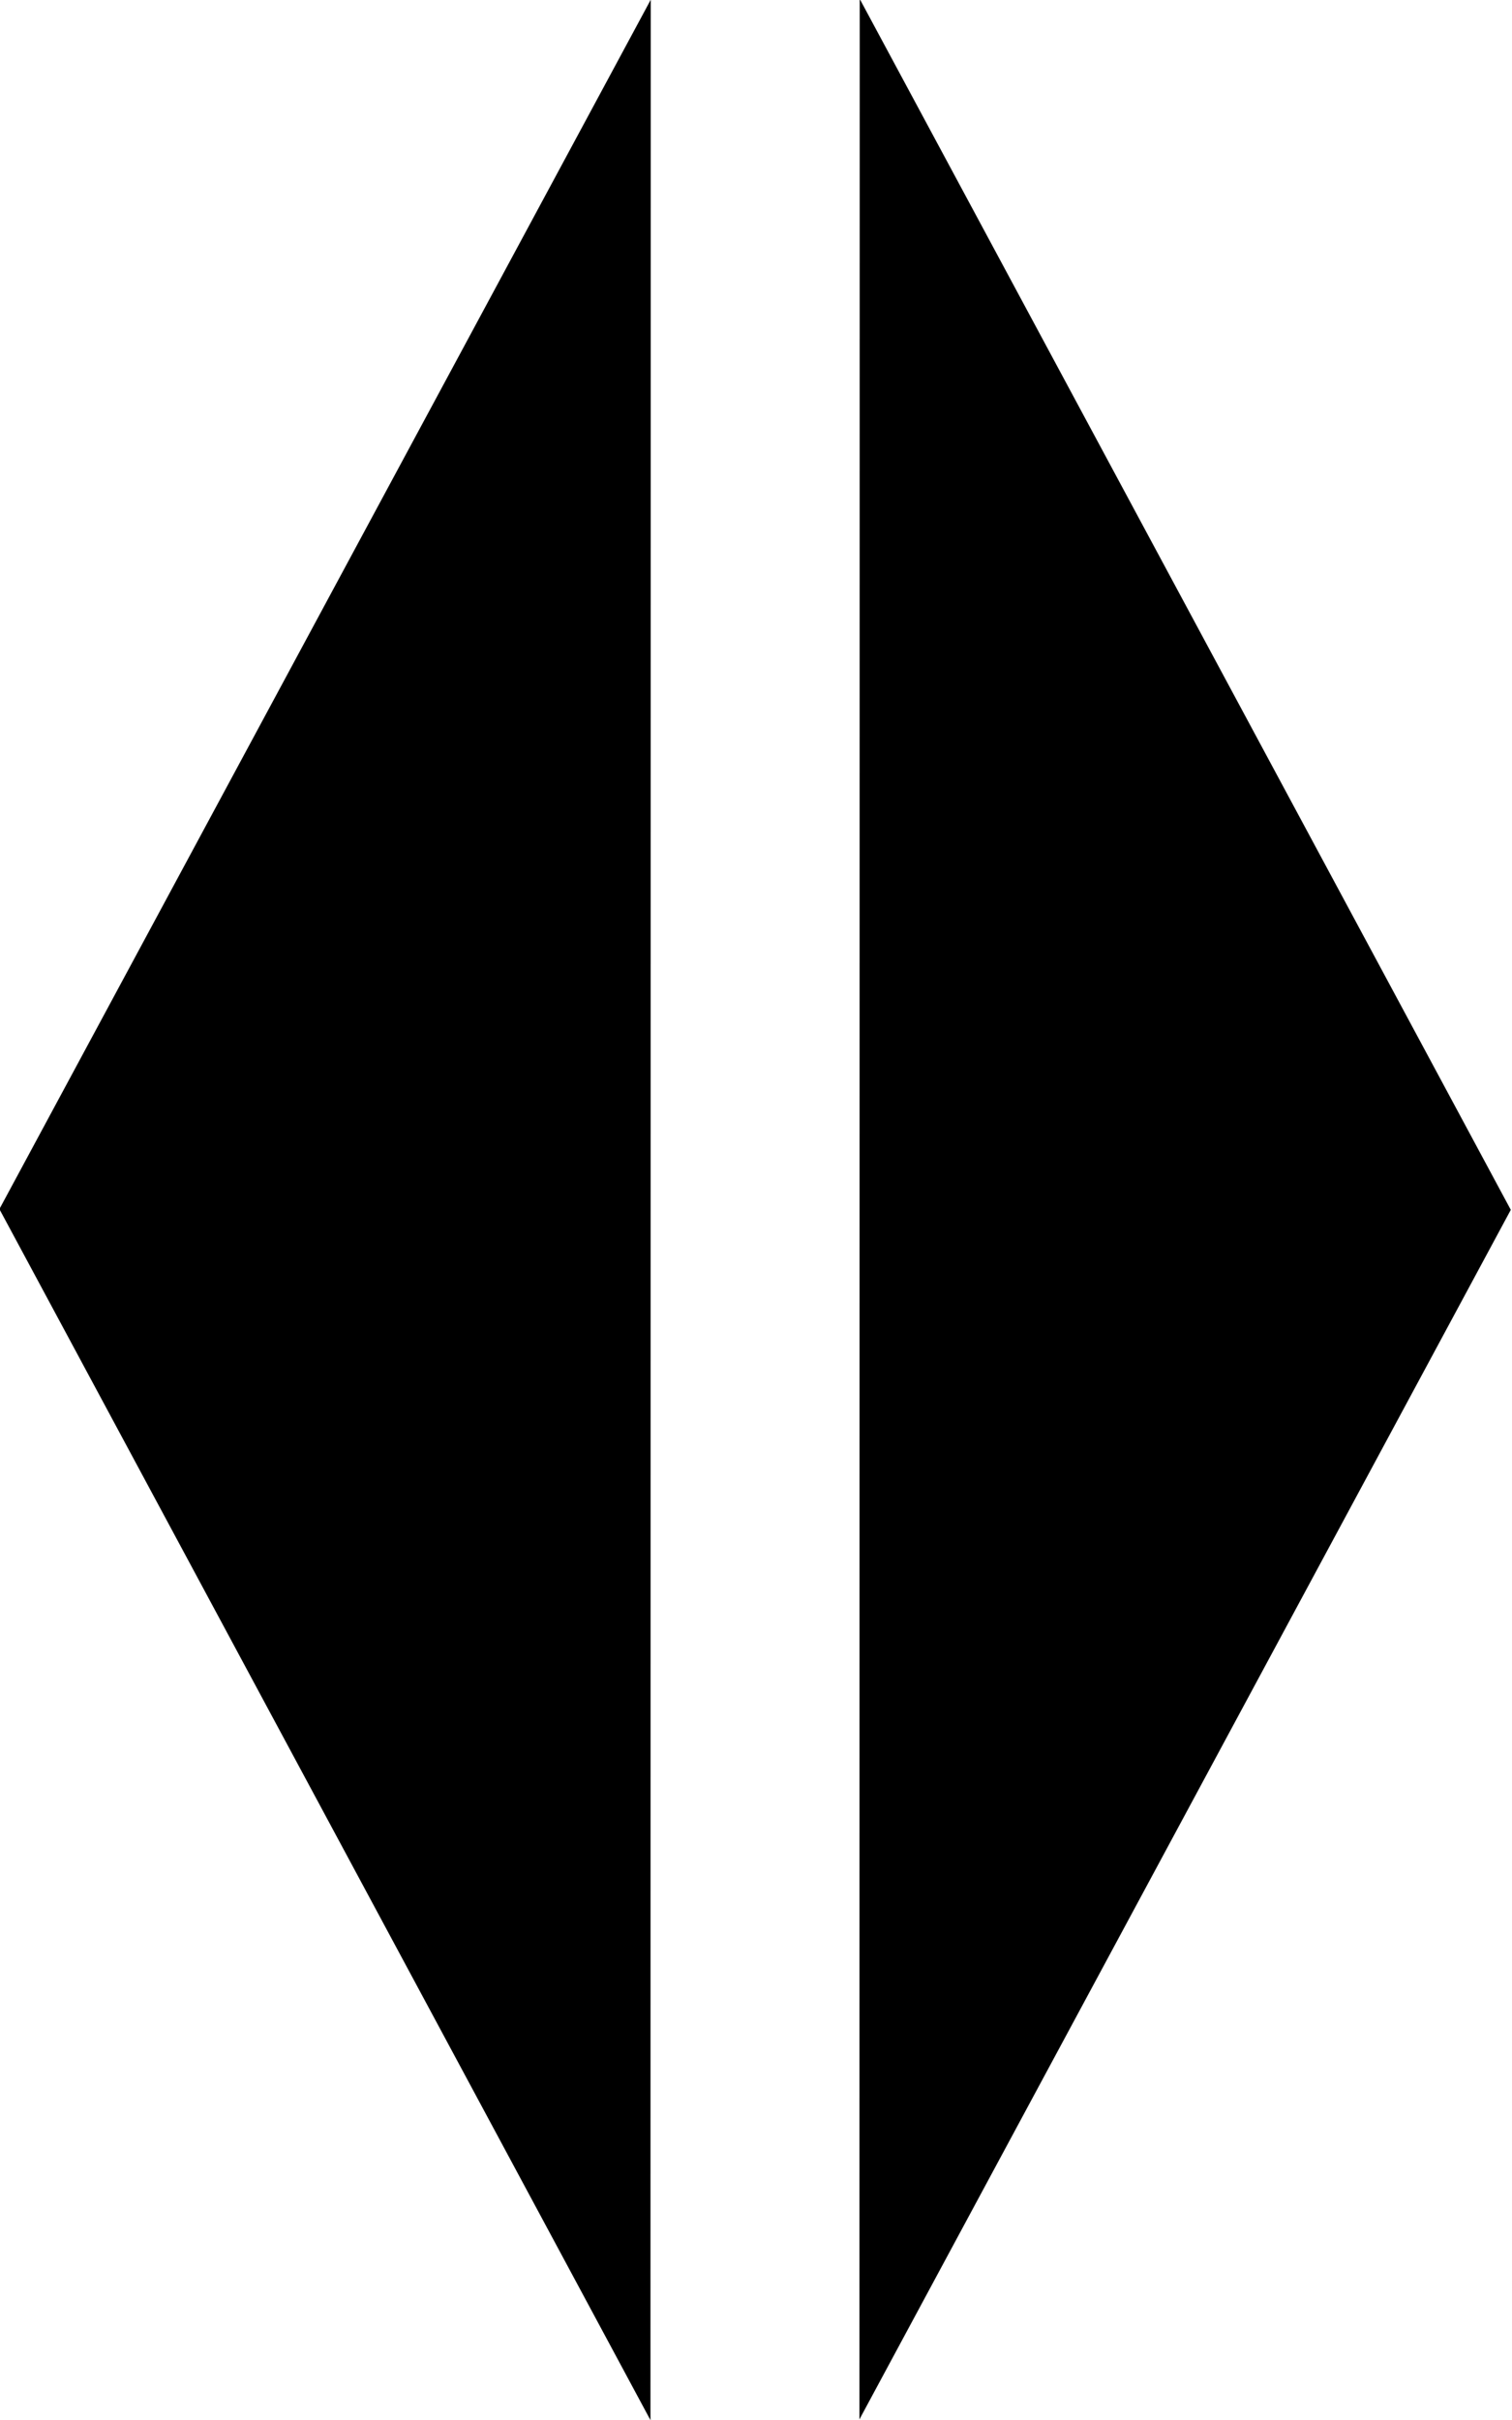 <?xml version="1.0" encoding="UTF-8" standalone="no"?>
<svg
   xmlns:dc="http://purl.org/dc/elements/1.1/"
   xmlns:cc="http://creativecommons.org/ns#"
   xmlns:rdf="http://www.w3.org/1999/02/22-rdf-syntax-ns#"
   xmlns:svg="http://www.w3.org/2000/svg"
   xmlns="http://www.w3.org/2000/svg"
   xmlns:sodipodi="http://sodipodi.sourceforge.net/DTD/sodipodi-0.dtd"
   xmlns:inkscape="http://www.inkscape.org/namespaces/inkscape"
   height="16"
   width="10"
   version="1.1"
   id="svg3161"
   inkscape:version="0.48.4 r9939"
   sodipodi:docname="expand.svg"
   inkscape:export-filename="/home/arkascha/Projects/ownCloud/owncloud-shorty/shorty/img/actions/expand.png"
   inkscape:export-xdpi="90"
   inkscape:export-ydpi="90">
  <title
     id="title3339">expand</title>
  <defs
     id="defs3169" />
  <sodipodi:namedview
     pagecolor="#ffffff"
     bordercolor="#666666"
     borderopacity="1"
     objecttolerance="10"
     gridtolerance="10"
     guidetolerance="10"
     inkscape:pageopacity="0"
     inkscape:pageshadow="2"
     inkscape:window-width="1920"
     inkscape:window-height="1115"
     id="namedview3167"
     showgrid="false"
     inkscape:zoom="41.7193"
     inkscape:cx="8"
     inkscape:cy="7.8076174"
     inkscape:window-x="-4"
     inkscape:window-y="-4"
     inkscape:window-maximized="1"
     inkscape:current-layer="svg3161"
     showborder="true"
     inkscape:showpageshadow="false"
     borderlayer="true" />
  <path
     inkscape:connector-curvature="0"
     d="M 4.304,-0.002 -0.004,7.994 4.302,16.001 z"
     id="path3165-0-1" />
  <path
     inkscape:connector-curvature="0"
     d="M 5.684,15.996 9.992,7.999 5.686,-0.007 z"
     id="path3165-0-1-7" />
</svg>
